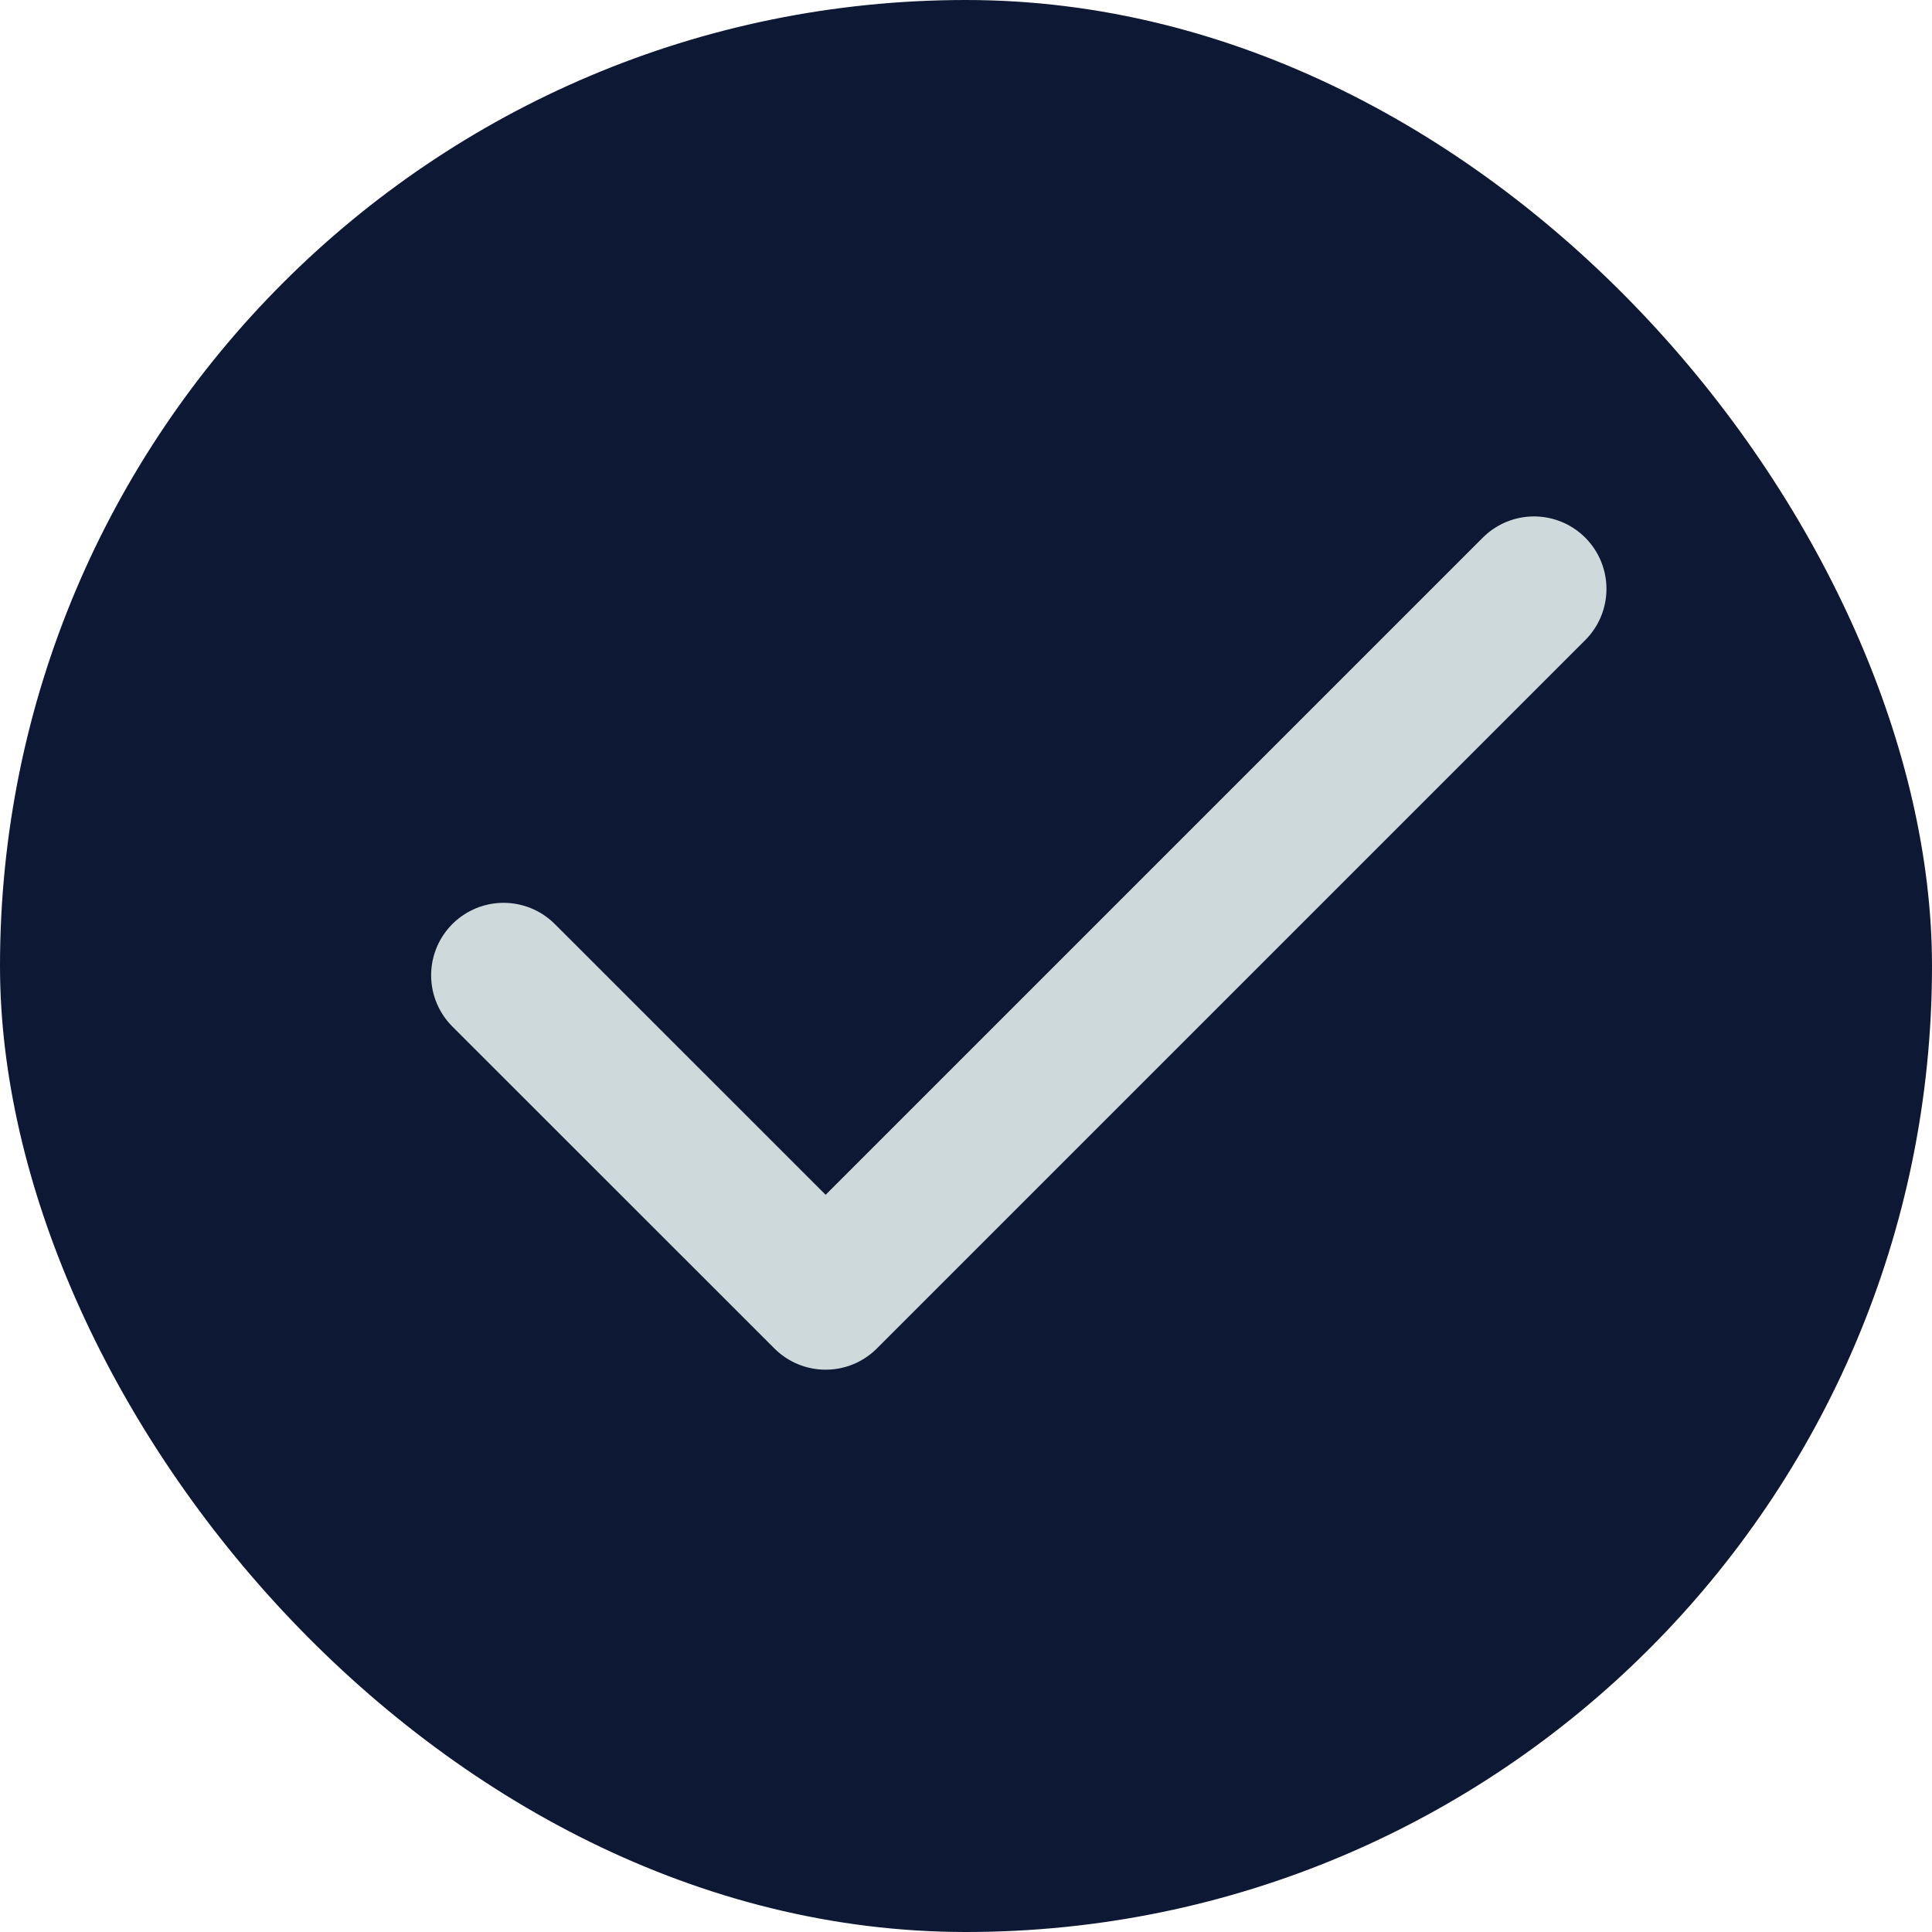 <svg width="20" height="20" viewBox="0 0 20 20" fill="none" xmlns="http://www.w3.org/2000/svg">
<rect width="20" height="20" rx="10" fill="#0D1834"/>
<path d="M15.88 6.096L8.547 13.429L5.213 10.096" stroke="#CED9DB" stroke-width="1.5" stroke-linecap="round" stroke-linejoin="round"/>
</svg>
